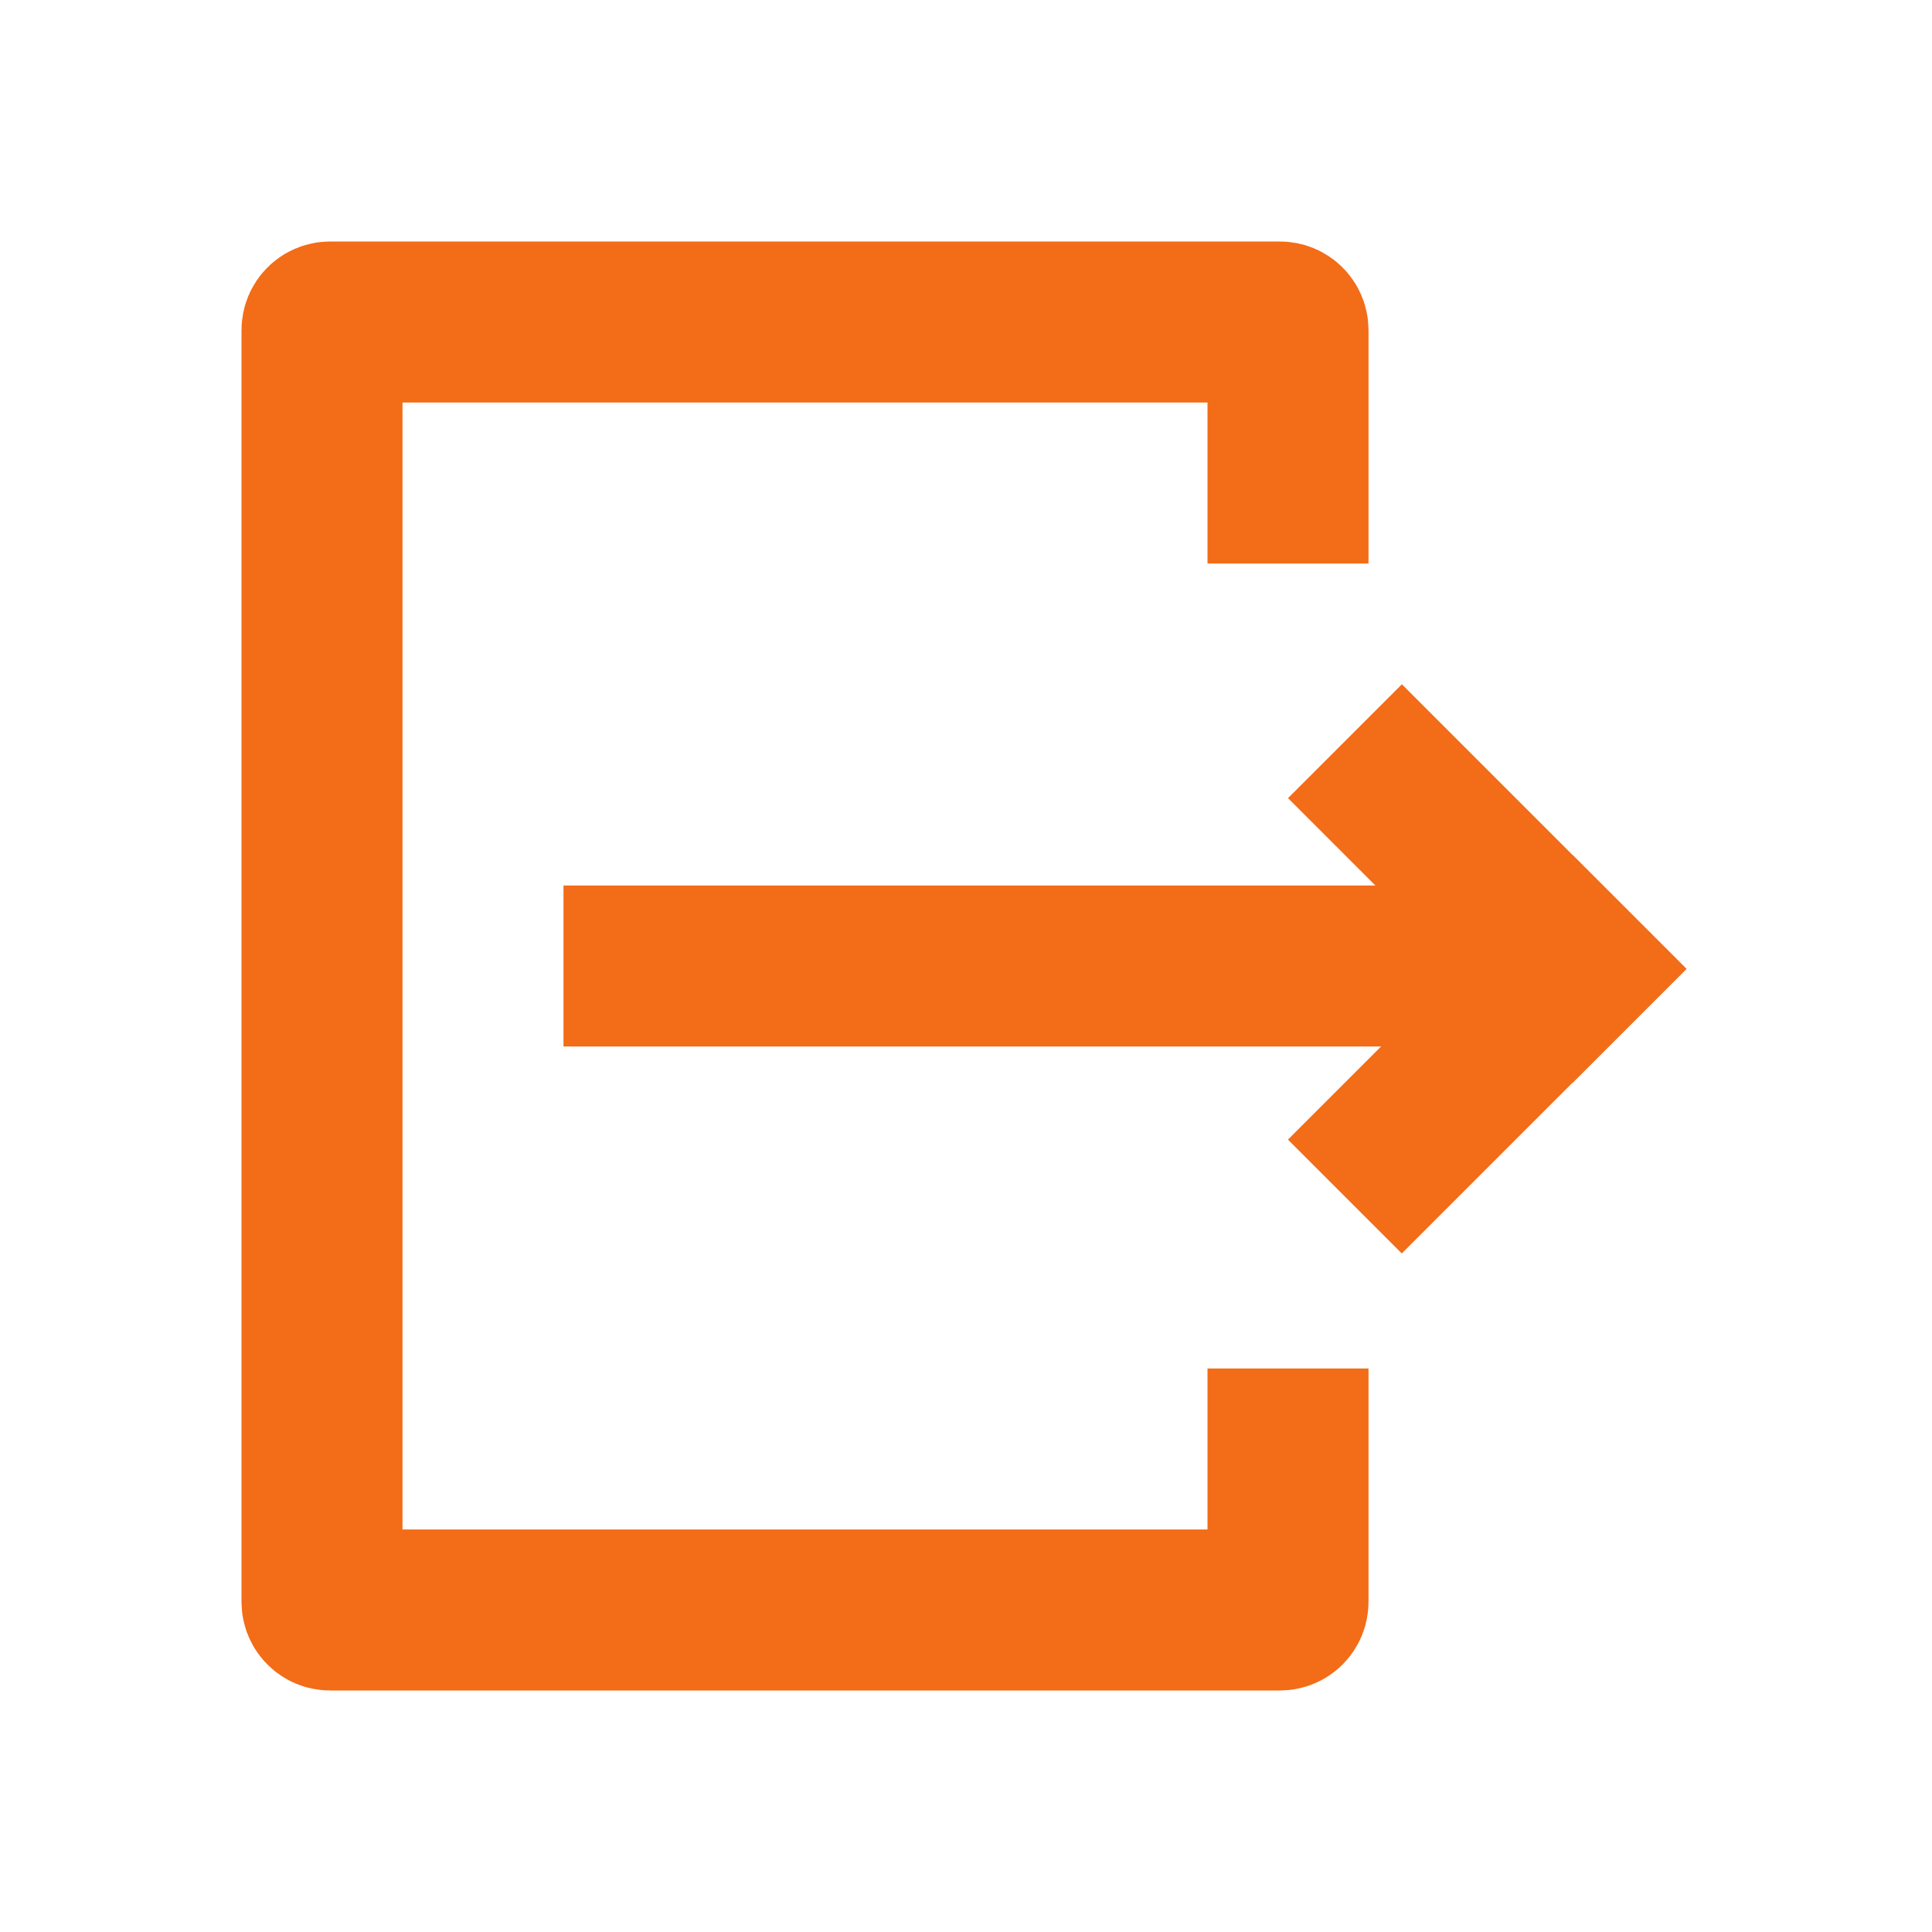 <svg width="24" height="24" viewBox="0 0 24 24" fill="none" xmlns="http://www.w3.org/2000/svg">
<path d="M16 17V19.9C16 19.955 15.955 20 15.9 20H13H4.1C4.045 20 4 19.955 4 19.9V4.1C4 4.045 4.045 4 4.1 4H15.9C15.955 4 16 4.045 16 4.1V7" stroke="#F36C17" stroke-width="2"/>
<rect x="20.95" y="12.036" width="2" height="5" transform="rotate(135 20.95 12.036)" fill="#F36C17"/>
<rect x="19.535" y="10.621" width="2" height="5" transform="rotate(45 19.535 10.621)" fill="#F36C17"/>
<rect x="7" y="11" width="12" height="2" fill="#F36C17"/>
</svg>
